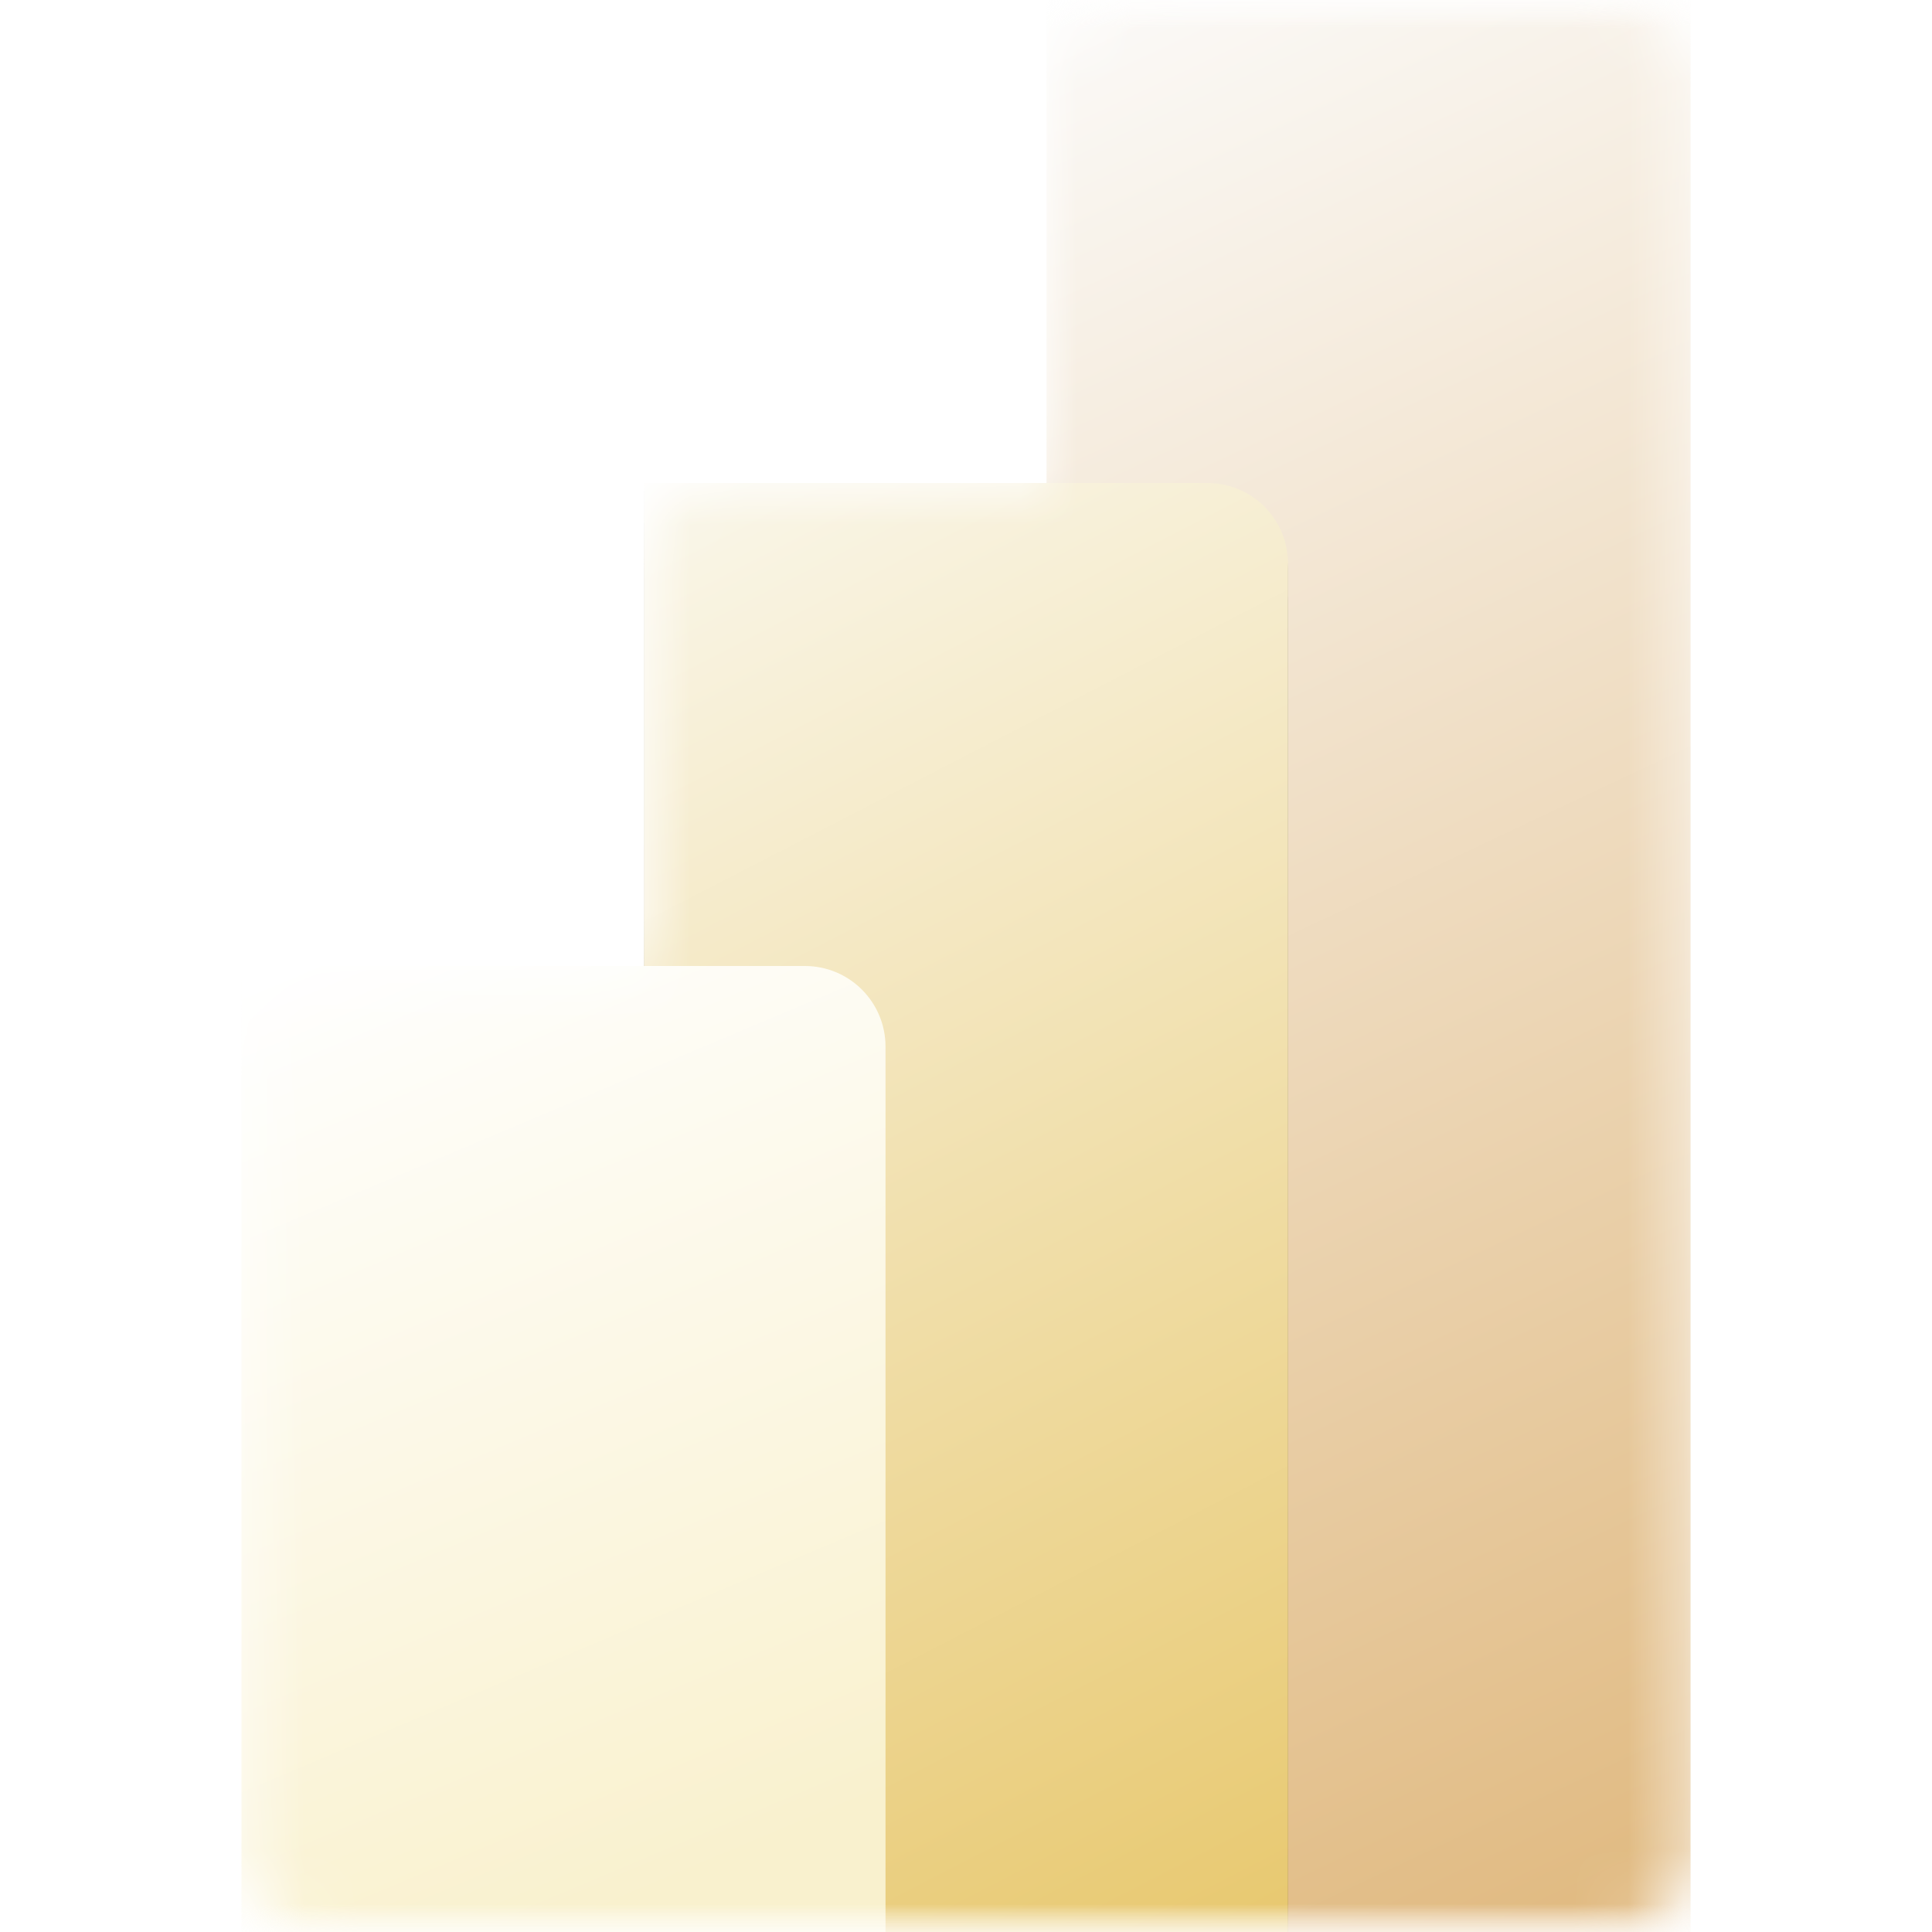 <svg width="35" height="35" viewBox="0 0 35 35" fill="none" xmlns="http://www.w3.org/2000/svg">
<g clip-path="url(#clip0_448_28328)">
<mask id="mask0_448_28328" style="mask-type:luminance" maskUnits="userSpaceOnUse" x="0" y="0" width="35" height="35">
<path d="M35 0H0V35H35V0Z" fill="white"/>
</mask>
<g mask="url(#mask0_448_28328)">
<mask id="mask1_448_28328" style="mask-type:alpha" maskUnits="userSpaceOnUse" x="4" y="0" width="27" height="35">
<path d="M18.958 1.458C18.958 1.072 19.112 0.701 19.385 0.427C19.659 0.154 20.03 0 20.417 0H29.167C29.553 0 29.924 0.154 30.198 0.427C30.471 0.701 30.625 1.072 30.625 1.458V33.542C30.625 33.928 30.471 34.299 30.198 34.573C29.924 34.846 29.553 35 29.167 35H5.833C5.447 35 5.076 34.846 4.802 34.573C4.529 34.299 4.375 33.928 4.375 33.542V18.958C4.375 18.572 4.529 18.201 4.802 17.927C5.076 17.654 5.447 17.5 5.833 17.5H11.667V10.208C11.667 9.822 11.82 9.451 12.094 9.177C12.367 8.904 12.738 8.75 13.125 8.75H18.958V1.458Z" fill="white"/>
</mask>
<g mask="url(#mask1_448_28328)">
<path d="M30.626 0V35H18.959V0H30.626Z" fill="url(#paint0_linear_448_28328)"/>
<g filter="url(#filter0_f_448_28328)">
<path d="M23.333 10.354V35.146H11.666V8.896H21.874C22.261 8.896 22.632 9.049 22.906 9.323C23.179 9.596 23.333 9.967 23.333 10.354Z" fill="black" fill-opacity="0.2"/>
</g>
<g filter="url(#filter1_f_448_28328)">
<path d="M23.333 10.938V35.729H11.666V9.479H21.874C22.261 9.479 22.632 9.633 22.906 9.907C23.179 10.18 23.333 10.551 23.333 10.938Z" fill="black" fill-opacity="0.18"/>
</g>
<path d="M23.333 10.208V35H11.666V8.75H21.874C22.261 8.75 22.632 8.904 22.906 9.177C23.179 9.451 23.333 9.822 23.333 10.208Z" fill="url(#paint1_linear_448_28328)"/>
<path d="M4.375 17.5V35H16.042V18.958C16.042 18.572 15.888 18.201 15.614 17.927C15.341 17.654 14.97 17.5 14.583 17.5H4.375Z" fill="url(#paint2_linear_448_28328)"/>
</g>
</g>
</g>
<defs>
<filter id="filter0_f_448_28328" x="11.266" y="8.496" width="12.466" height="27.05" filterUnits="userSpaceOnUse" color-interpolation-filters="sRGB">
<feFlood flood-opacity="0" result="BackgroundImageFix"/>
<feBlend mode="normal" in="SourceGraphic" in2="BackgroundImageFix" result="shape"/>
<feGaussianBlur stdDeviation="0.2" result="effect1_foregroundBlur_448_28328"/>
</filter>
<filter id="filter1_f_448_28328" x="7.666" y="5.479" width="19.666" height="34.25" filterUnits="userSpaceOnUse" color-interpolation-filters="sRGB">
<feFlood flood-opacity="0" result="BackgroundImageFix"/>
<feBlend mode="normal" in="SourceGraphic" in2="BackgroundImageFix" result="shape"/>
<feGaussianBlur stdDeviation="2" result="effect1_foregroundBlur_448_28328"/>
</filter>
<linearGradient id="paint0_linear_448_28328" x1="17.014" y1="-2.76717e-07" x2="32.399" y2="32.611" gradientUnits="userSpaceOnUse">
<stop stop-color="#FCFCFC"/>
<stop offset="1" stop-color="#E1BB83"/>
</linearGradient>
<linearGradient id="paint1_linear_448_28328" x1="11.665" y1="8.75" x2="24.604" y2="33.843" gradientUnits="userSpaceOnUse">
<stop stop-color="#FAF7EB"/>
<stop offset="1" stop-color="#E8C971"/>
</linearGradient>
<linearGradient id="paint2_linear_448_28328" x1="4.374" y1="17.5" x2="11.524" y2="34.445" gradientUnits="userSpaceOnUse">
<stop stop-color="white"/>
<stop offset="1" stop-color="#F9F1CE"/>
</linearGradient>
<clipPath id="clip0_448_28328">
<rect width="35" height="35" fill="white"/>
</clipPath>
</defs>
</svg>
